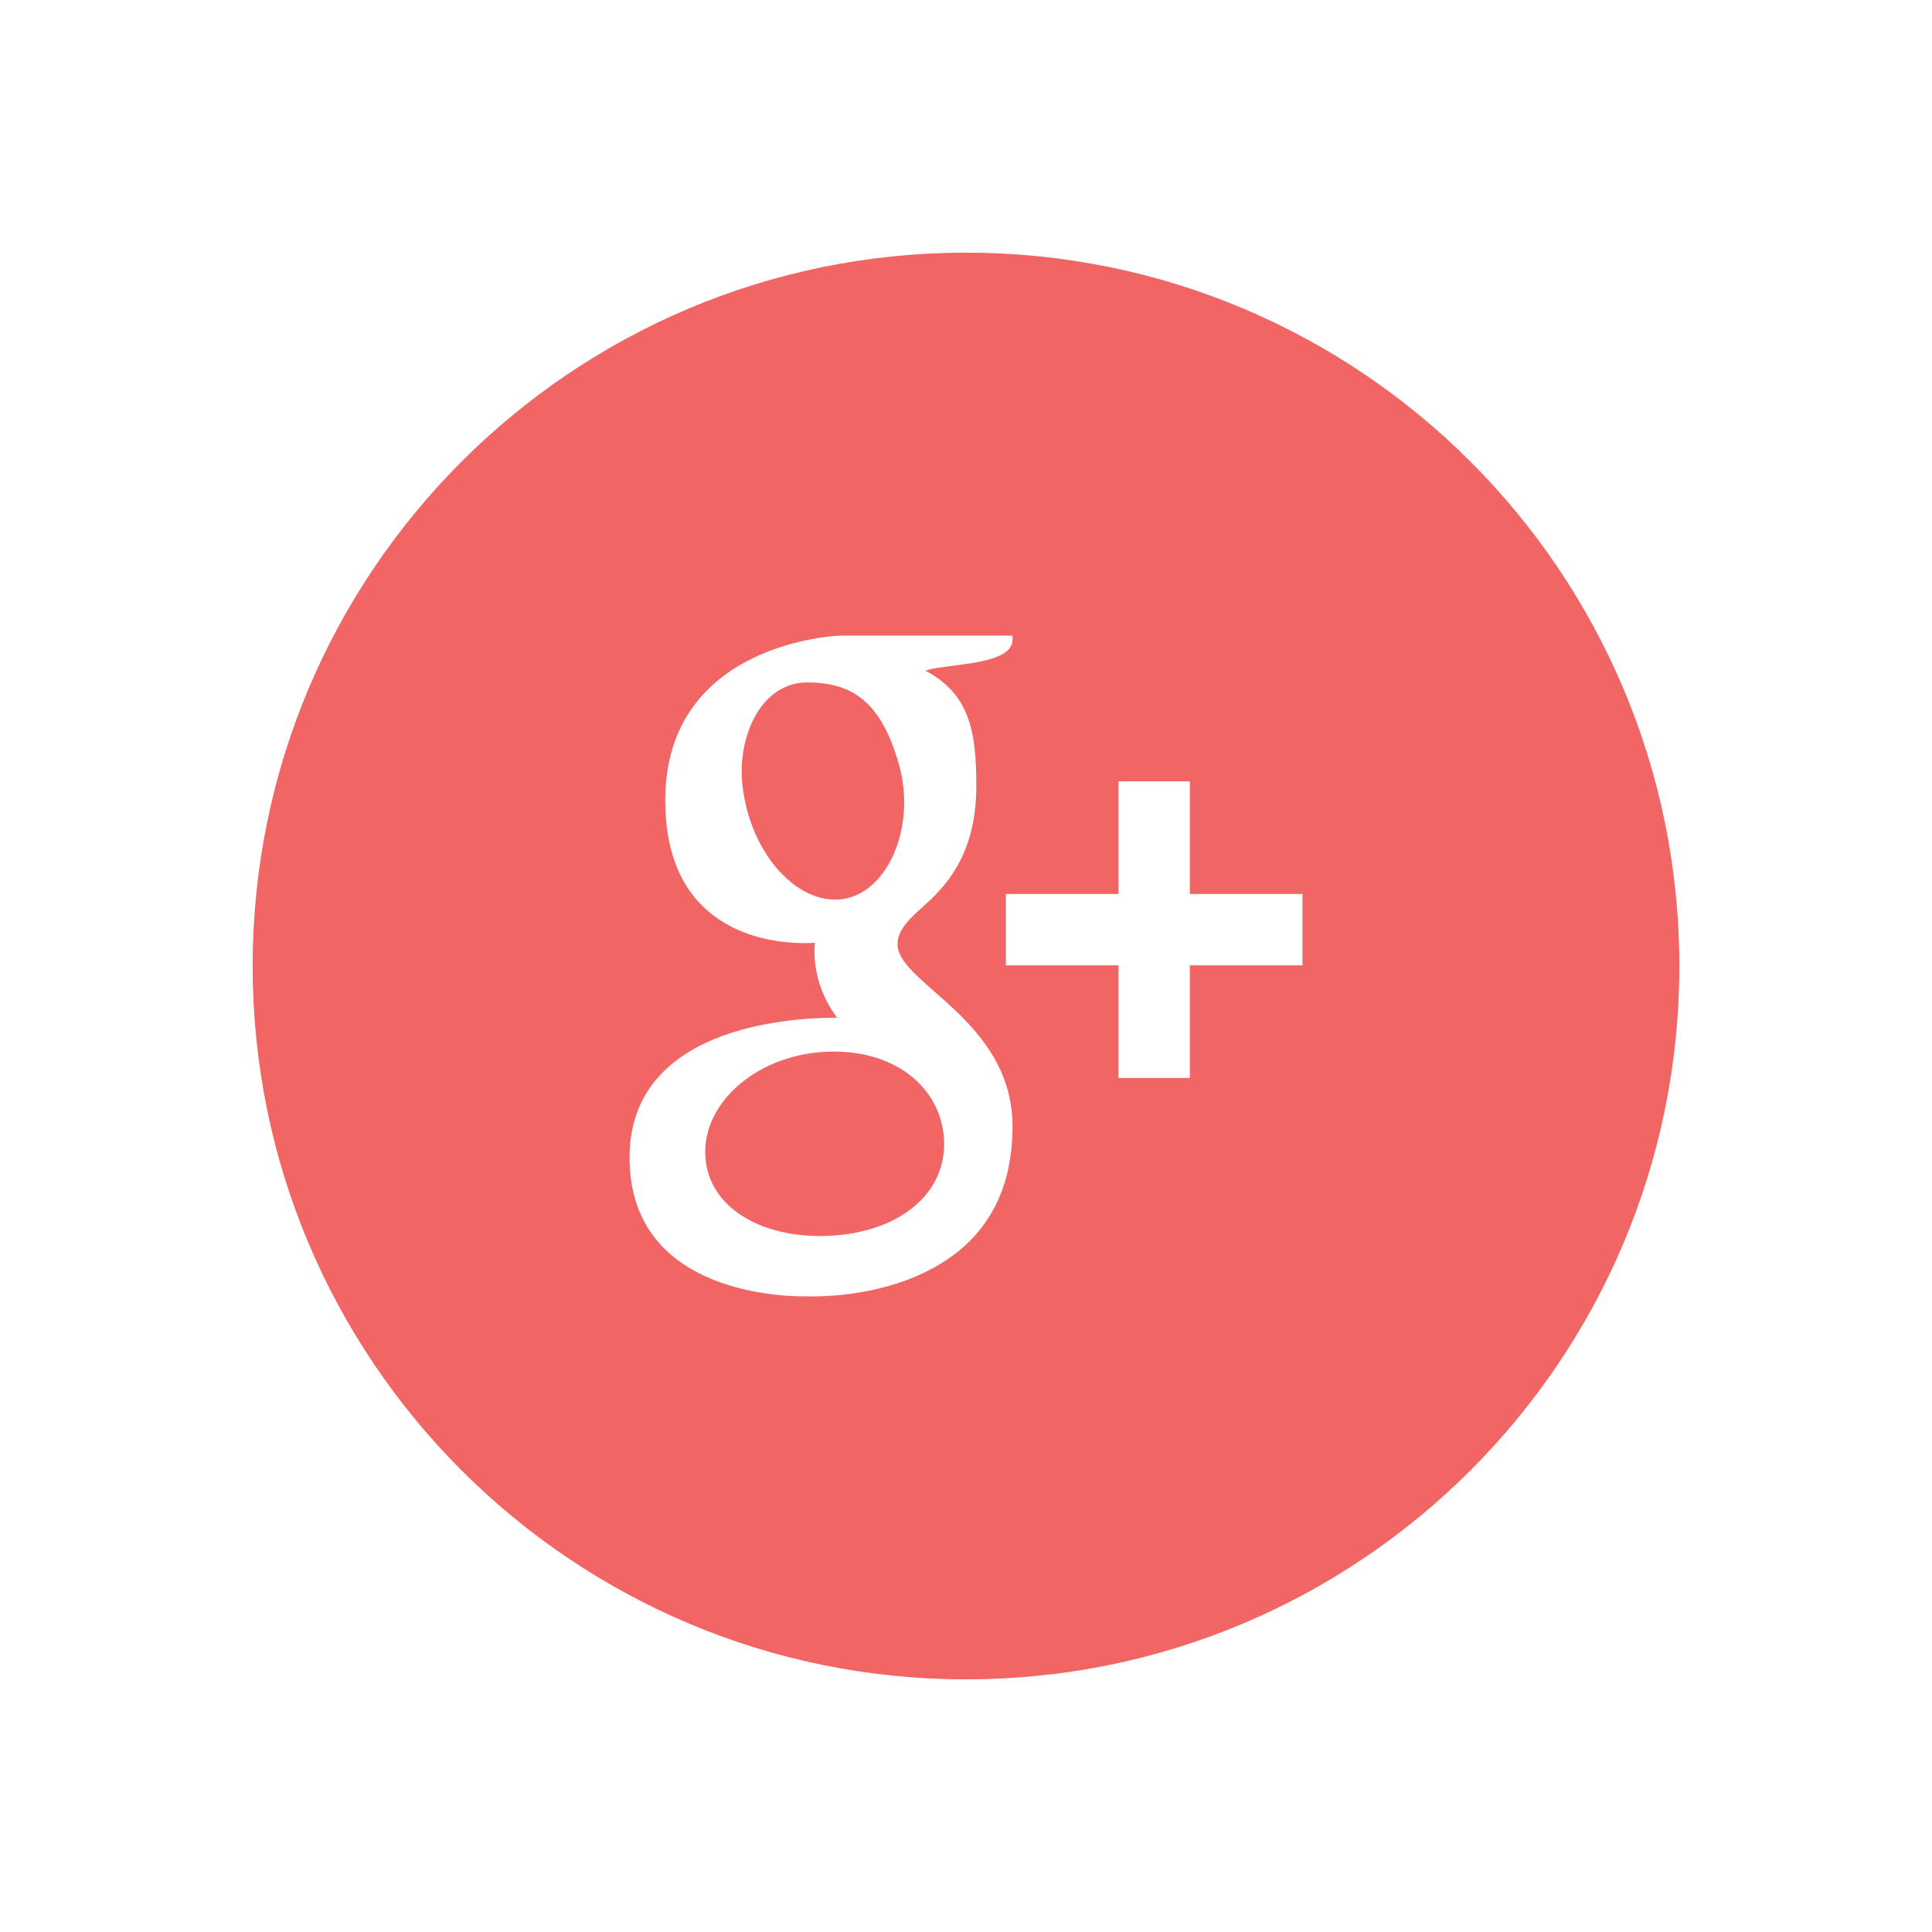 <?xml version="1.0" encoding="utf-8"?>
<!-- Generator: Adobe Illustrator 17.1.0, SVG Export Plug-In . SVG Version: 6.00 Build 0)  -->
<!DOCTYPE svg PUBLIC "-//W3C//DTD SVG 1.1//EN" "http://www.w3.org/Graphics/SVG/1.1/DTD/svg11.dtd">
<svg version="1.1" id="Layer_1" xmlns="http://www.w3.org/2000/svg" xmlns:xlink="http://www.w3.org/1999/xlink" x="0px" y="0px"
	 viewBox="0 0 130 130" enable-background="new 0 0 130 130" xml:space="preserve">
<path fill="#f16665" d="M60.484,51.425c-1.209-4.248-3.158-5.505-6.191-5.505c-0.328,0-0.656,0.045-0.973,0.135
	c-1.312,0.369-2.355,1.467-2.938,3.094c-0.592,1.653-0.633,3.373-0.117,5.34c0.922,3.501,3.412,6.043,5.924,6.043
	c0.33,0,0.656-0.045,0.971-0.134C59.904,59.625,61.623,55.434,60.484,51.425z M65,17c-26.51,0-48,21.49-48,48
	c0,26.511,21.49,48,48,48c26.512,0,48-21.489,48-48C113,38.49,91.512,17,65,17z M62.234,85.609
	c-3.014,1.465-6.262,1.623-7.518,1.623c-0.238,0-0.377-0.006-0.398-0.006c0,0-0.09,0.002-0.244,0.002
	c-1.957,0-11.713-0.45-11.713-9.336c0-8.731,10.623-9.412,13.879-9.412l0.086,0.001c-1.881-2.509-1.49-5.044-1.49-5.044
	c-0.166,0.012-0.406,0.024-0.703,0.024c-1.227,0-3.59-0.196-5.623-1.508c-2.486-1.6-3.746-4.324-3.746-8.098
	c0-10.652,11.633-11.084,11.748-11.086h11.619v0.252c0,1.301-2.332,1.548-3.926,1.766c-0.537,0.074-1.621,0.188-1.928,0.346
	c2.941,1.568,3.418,4.039,3.418,7.721c0,4.188-1.641,6.404-3.381,7.961c-1.074,0.962-1.924,1.722-1.924,2.732
	c0,0.992,1.164,2.014,2.51,3.195c2.207,1.939,5.23,4.593,5.23,9.052C68.131,80.408,66.146,83.71,62.234,85.609z M87.639,64.955
	h-7.578v7.579H75.26v-7.579h-7.578v-4.8h7.578v-7.579h4.801v7.579h7.578V64.955z M56.113,70.758c-0.26,0-0.522,0.01-0.783,0.026
	c-2.223,0.164-4.267,0.995-5.756,2.344c-1.469,1.331-2.219,3.003-2.111,4.708c0.223,3.549,4.039,5.635,8.674,5.297
	c4.564-0.332,7.604-2.954,7.381-6.508C63.307,73.279,60.402,70.758,56.113,70.758z"/>
</svg>

